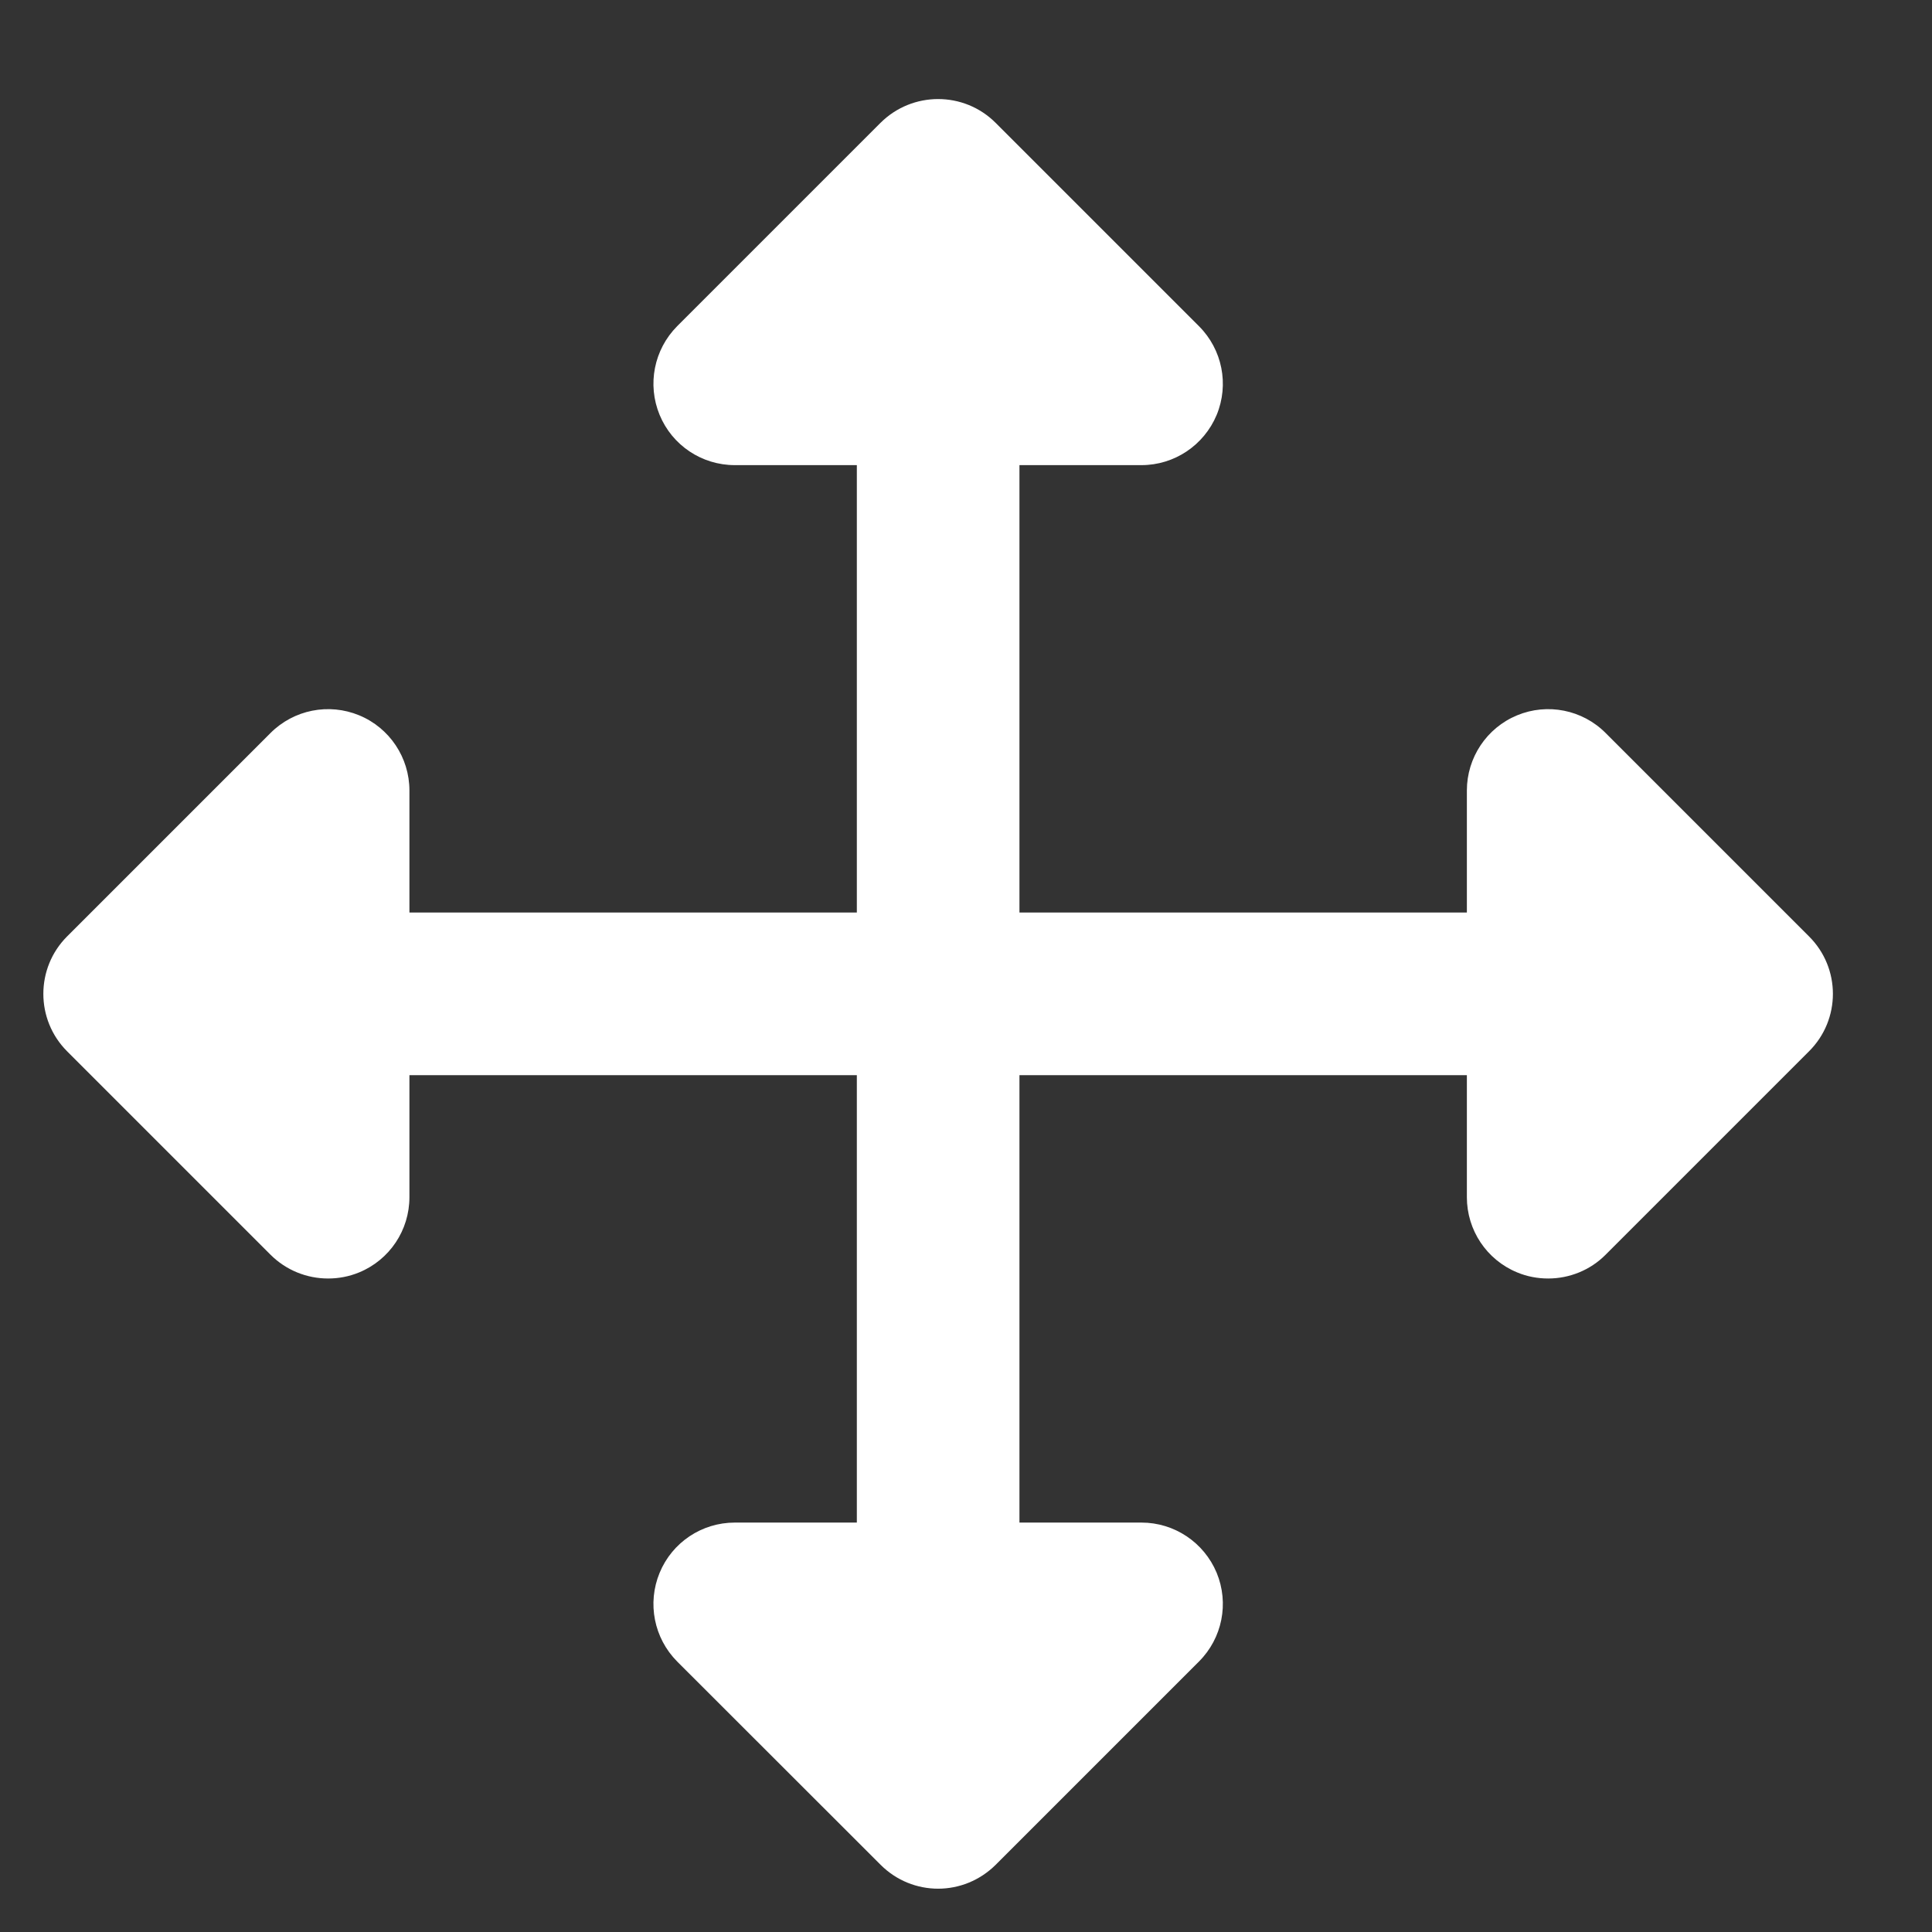 <svg width="12" height="12" viewBox="0 0 12 12" fill="none" xmlns="http://www.w3.org/2000/svg">
<rect x="0" y="0" width="12" height="12" fill="#333333" stroke="none"/>
<path d="M11.236 5.816L9.973 4.553C9.829 4.408 9.611 4.365 9.423 4.443C9.234 4.521 9.111 4.706 9.111 4.91V5.668H6.332V2.889H7.09C7.294 2.889 7.478 2.766 7.557 2.577C7.635 2.388 7.592 2.171 7.447 2.026L6.184 0.763C5.987 0.566 5.667 0.566 5.469 0.763L4.206 2.026C4.062 2.171 4.019 2.388 4.097 2.577C4.175 2.766 4.359 2.889 4.564 2.889H5.322V5.668H2.543V4.91C2.543 4.706 2.42 4.521 2.231 4.443C2.042 4.365 1.825 4.408 1.68 4.553L0.417 5.816C0.22 6.013 0.22 6.333 0.417 6.53L1.68 7.793C1.777 7.89 1.906 7.941 2.038 7.941C2.103 7.941 2.168 7.929 2.231 7.903C2.42 7.825 2.543 7.641 2.543 7.436V6.678H5.322V9.457H4.564C4.359 9.457 4.175 9.58 4.097 9.769C4.019 9.958 4.062 10.175 4.206 10.32L5.47 11.583C5.568 11.681 5.697 11.731 5.827 11.731C5.956 11.731 6.085 11.681 6.184 11.583L7.447 10.32C7.592 10.175 7.635 9.958 7.557 9.769C7.478 9.58 7.294 9.457 7.09 9.457H6.332V6.678H9.111V7.436C9.111 7.641 9.234 7.825 9.423 7.903C9.485 7.929 9.551 7.941 9.616 7.941C9.747 7.941 9.877 7.89 9.973 7.793L11.236 6.53C11.434 6.333 11.434 6.013 11.236 5.816Z" fill="white"/>
</svg>
